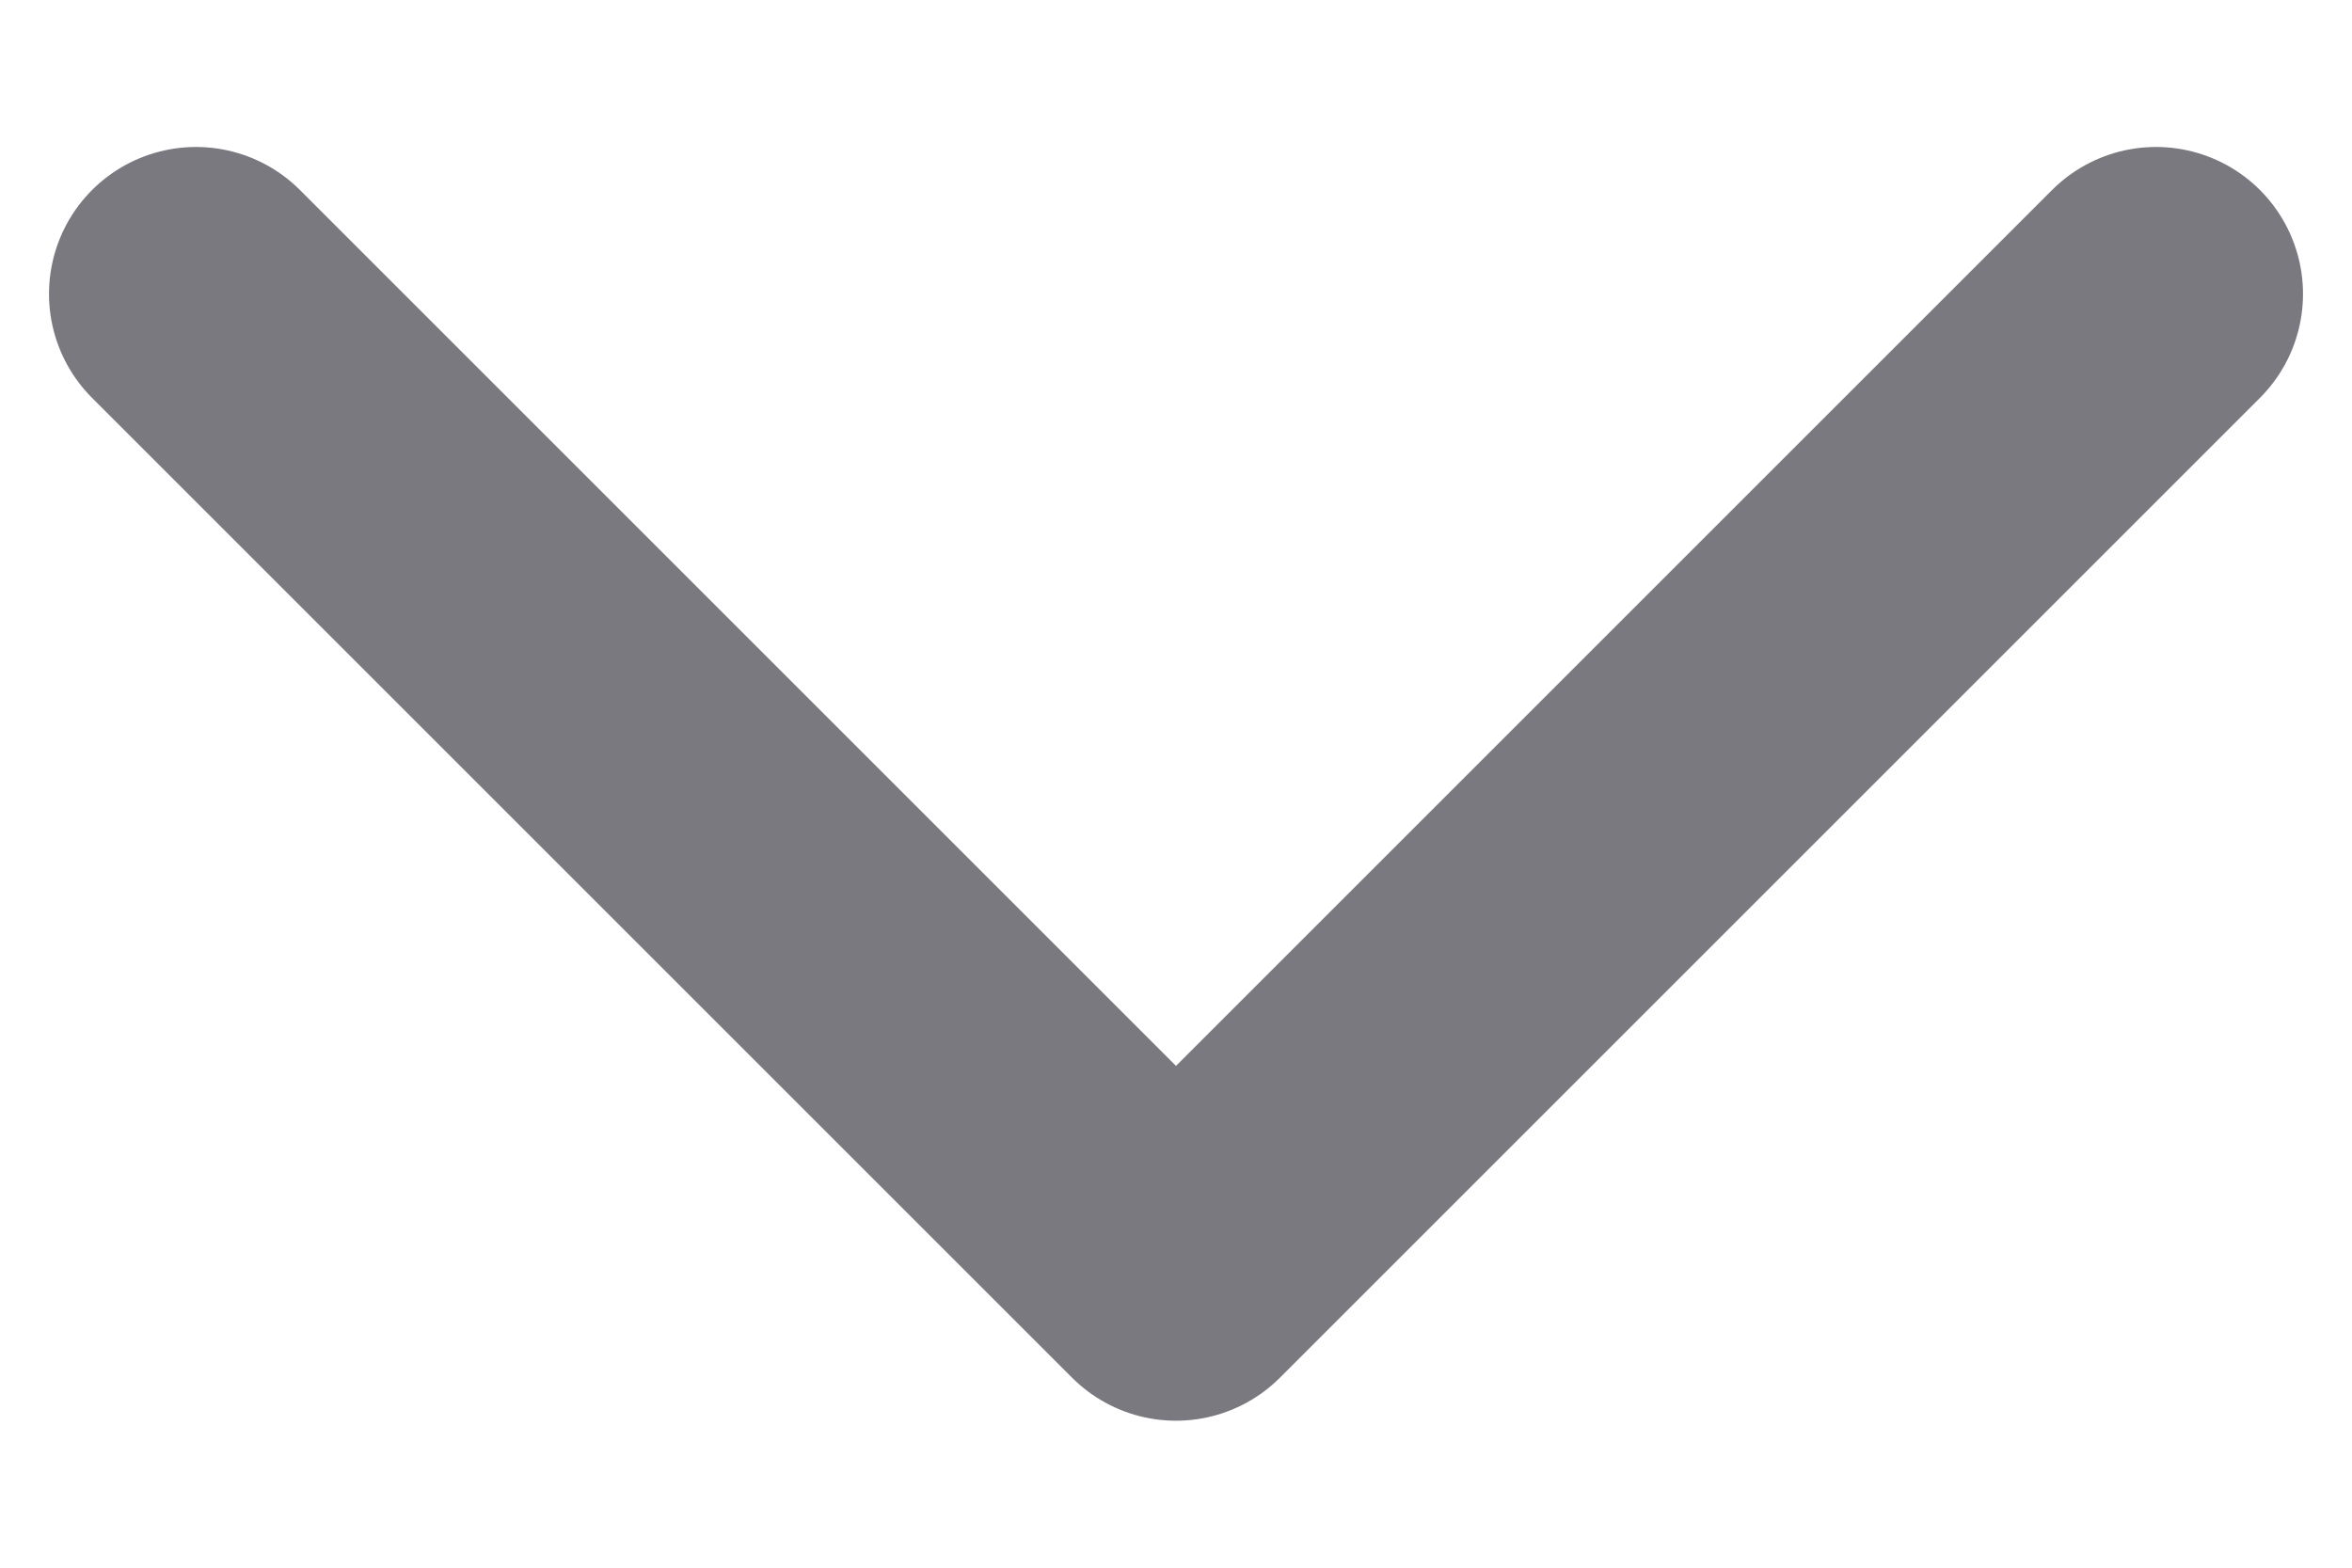 <svg width="12" height="8" viewBox="0 0 12 8" fill="none" xmlns="http://www.w3.org/2000/svg">
<path d="M11 1.5L6 6.5L1 1.5" stroke="#79797F" stroke-width="1.5" stroke-linecap="round" stroke-linejoin="round"/>
</svg>
